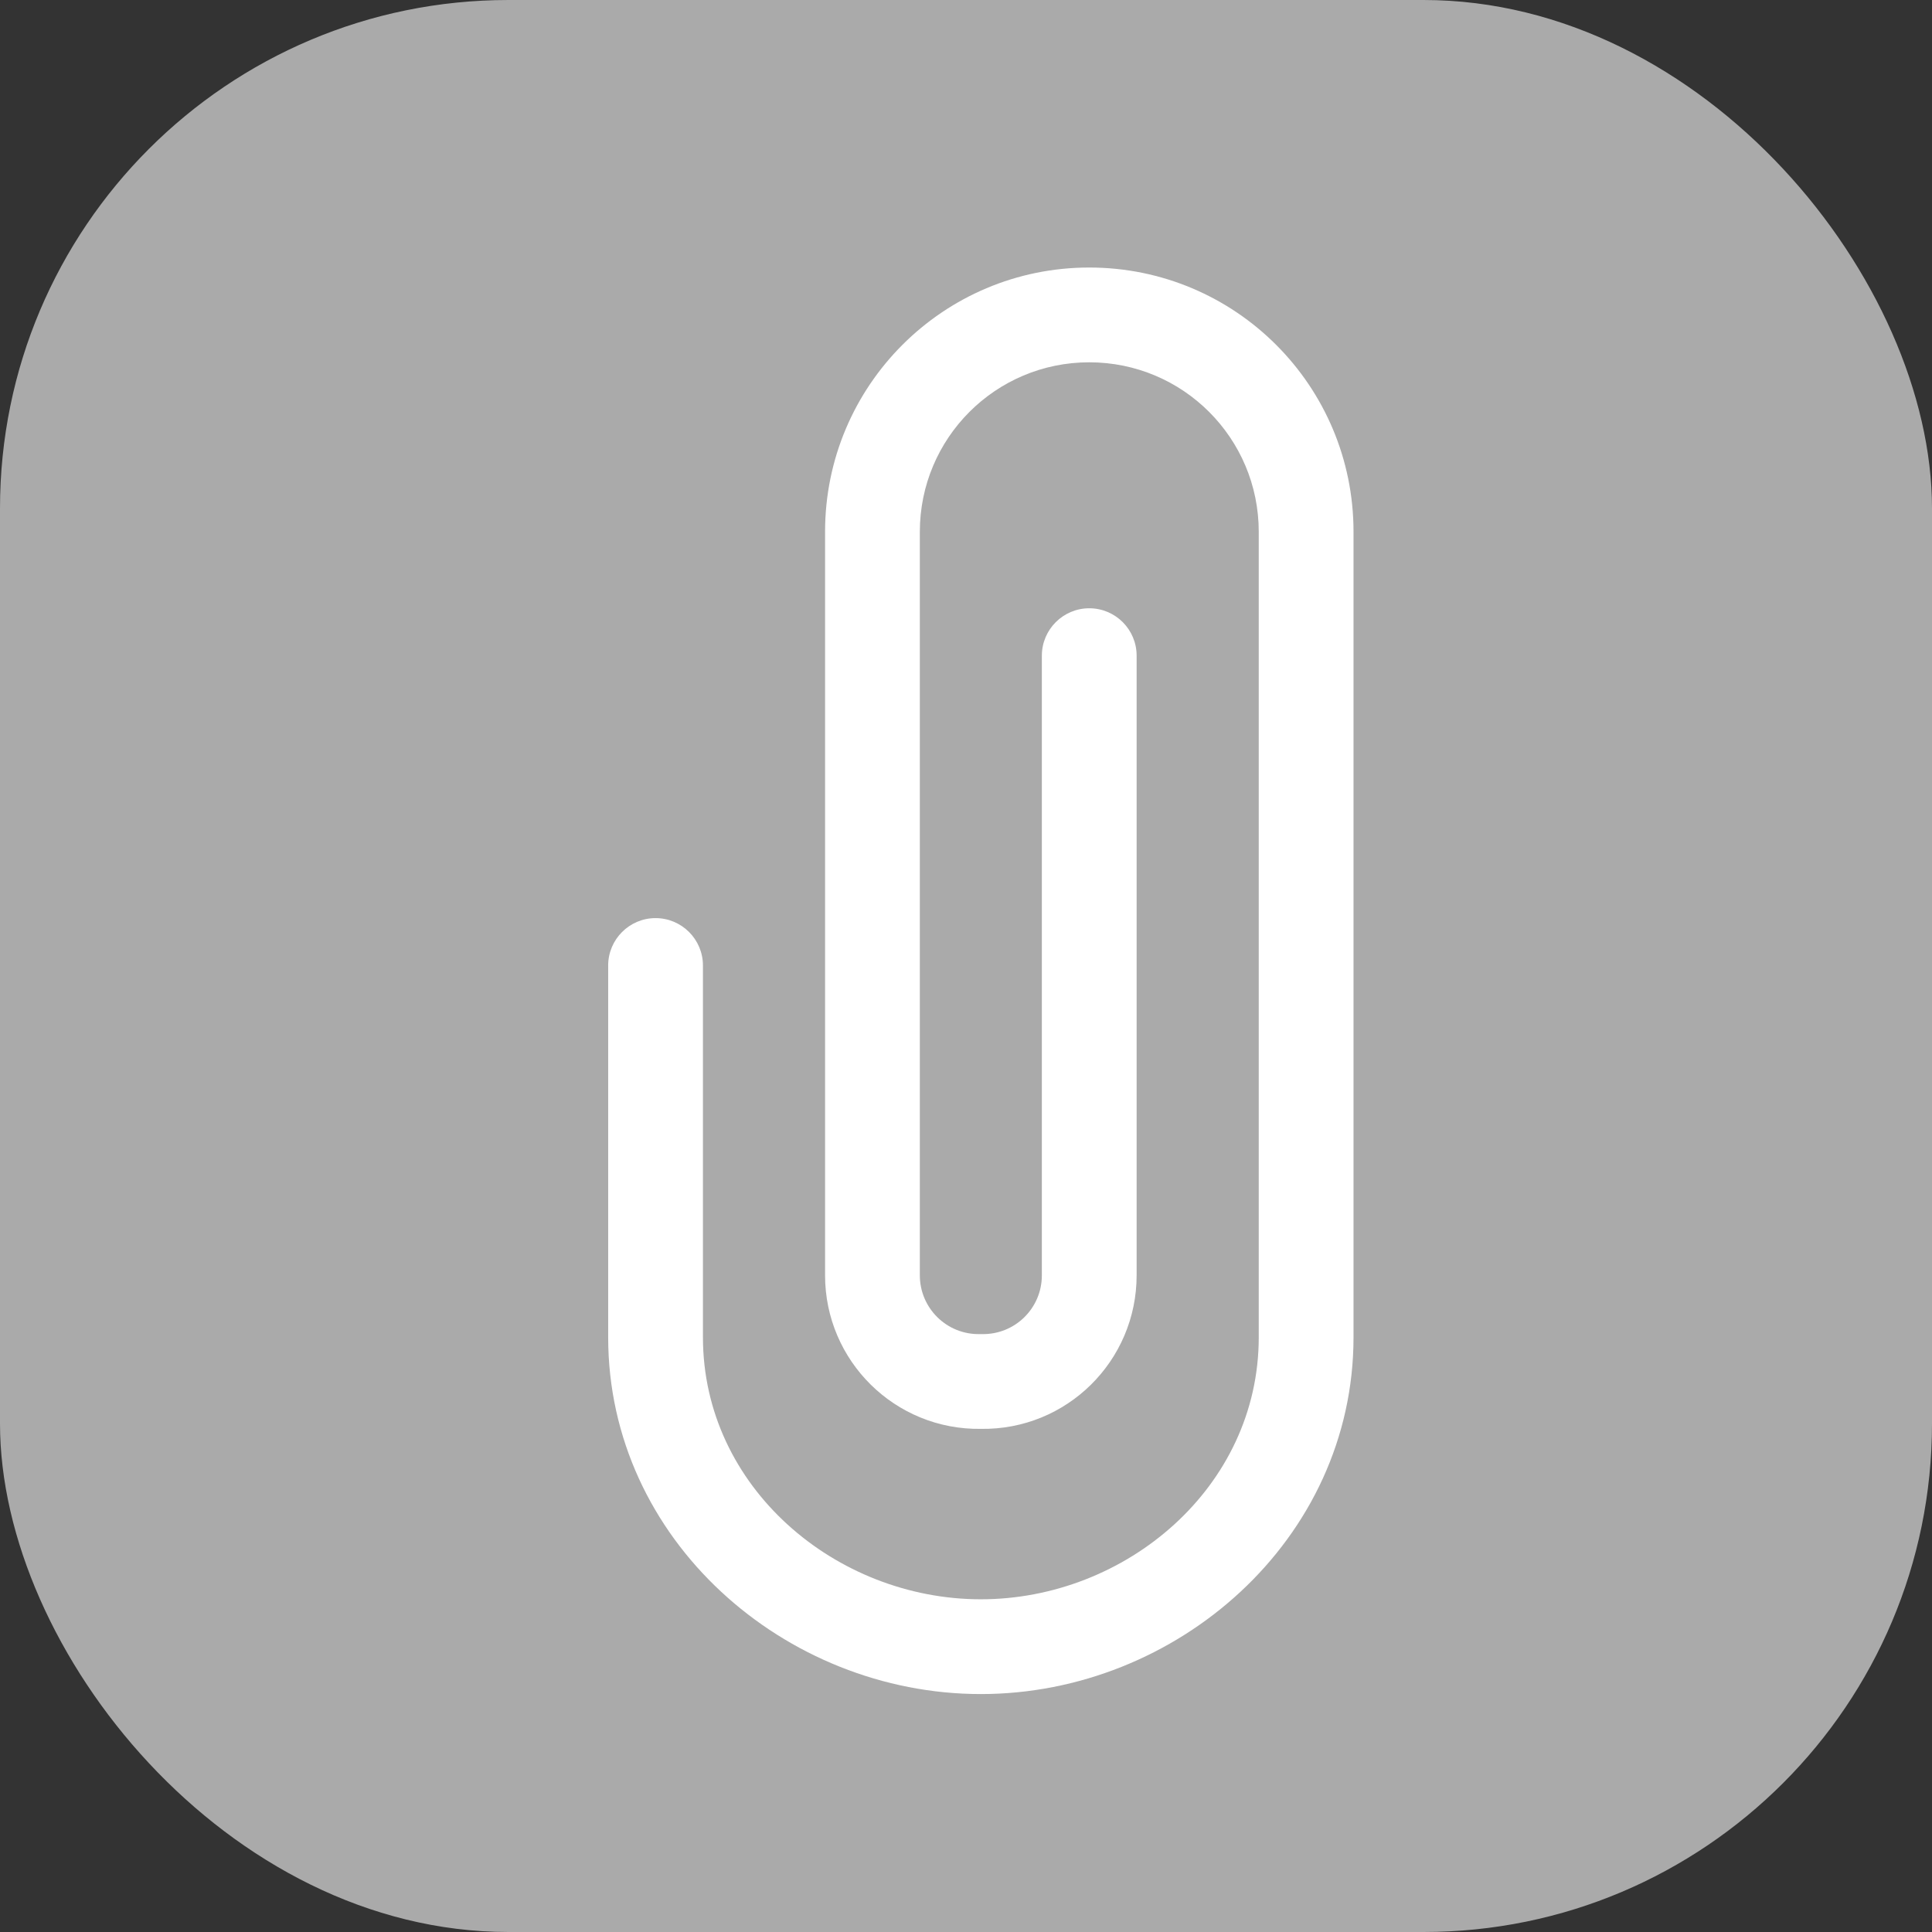 <svg width="19" height="19" viewBox="0 0 19 19" fill="none" xmlns="http://www.w3.org/2000/svg">
<rect x="0" y="0" width="19" height="19" fill="#333333" stroke="none"/>
<rect width="19" height="19" rx="5" fill="#AAAAAA"/>
<g clip-path="url(#clip0_230_3208)">
<path fill-rule="evenodd" clip-rule="evenodd" d="M10.246 6.448V12.542C10.246 12.866 9.981 13.127 9.655 13.12C9.649 13.12 9.643 13.12 9.636 13.12C9.311 13.127 9.046 12.865 9.046 12.542V5.23C9.046 4.309 9.791 3.563 10.712 3.563C11.634 3.563 12.379 4.309 12.379 5.23V13.151C12.379 14.627 11.072 15.728 9.646 15.728C8.221 15.728 6.913 14.627 6.913 13.151V9.495C6.913 9.238 6.704 9.029 6.447 9.029C6.19 9.029 5.981 9.238 5.981 9.495V13.151C5.981 15.144 7.72 16.66 9.646 16.66C11.572 16.66 13.311 15.144 13.311 13.151V5.23C13.311 3.793 12.149 2.631 10.712 2.631C9.276 2.631 8.114 3.793 8.114 5.23V12.542C8.114 13.383 8.801 14.064 9.646 14.052C10.491 14.065 11.178 13.384 11.178 12.542V6.448C11.178 6.191 10.97 5.982 10.712 5.982C10.455 5.982 10.246 6.191 10.246 6.448Z" fill="white"/>
</g>
<defs>
<clipPath id="clip0_230_3208">
<rect width="14.029" height="14.029" fill="white" transform="translate(2.63 2.631)"/>
</clipPath>
</defs>
</svg>

